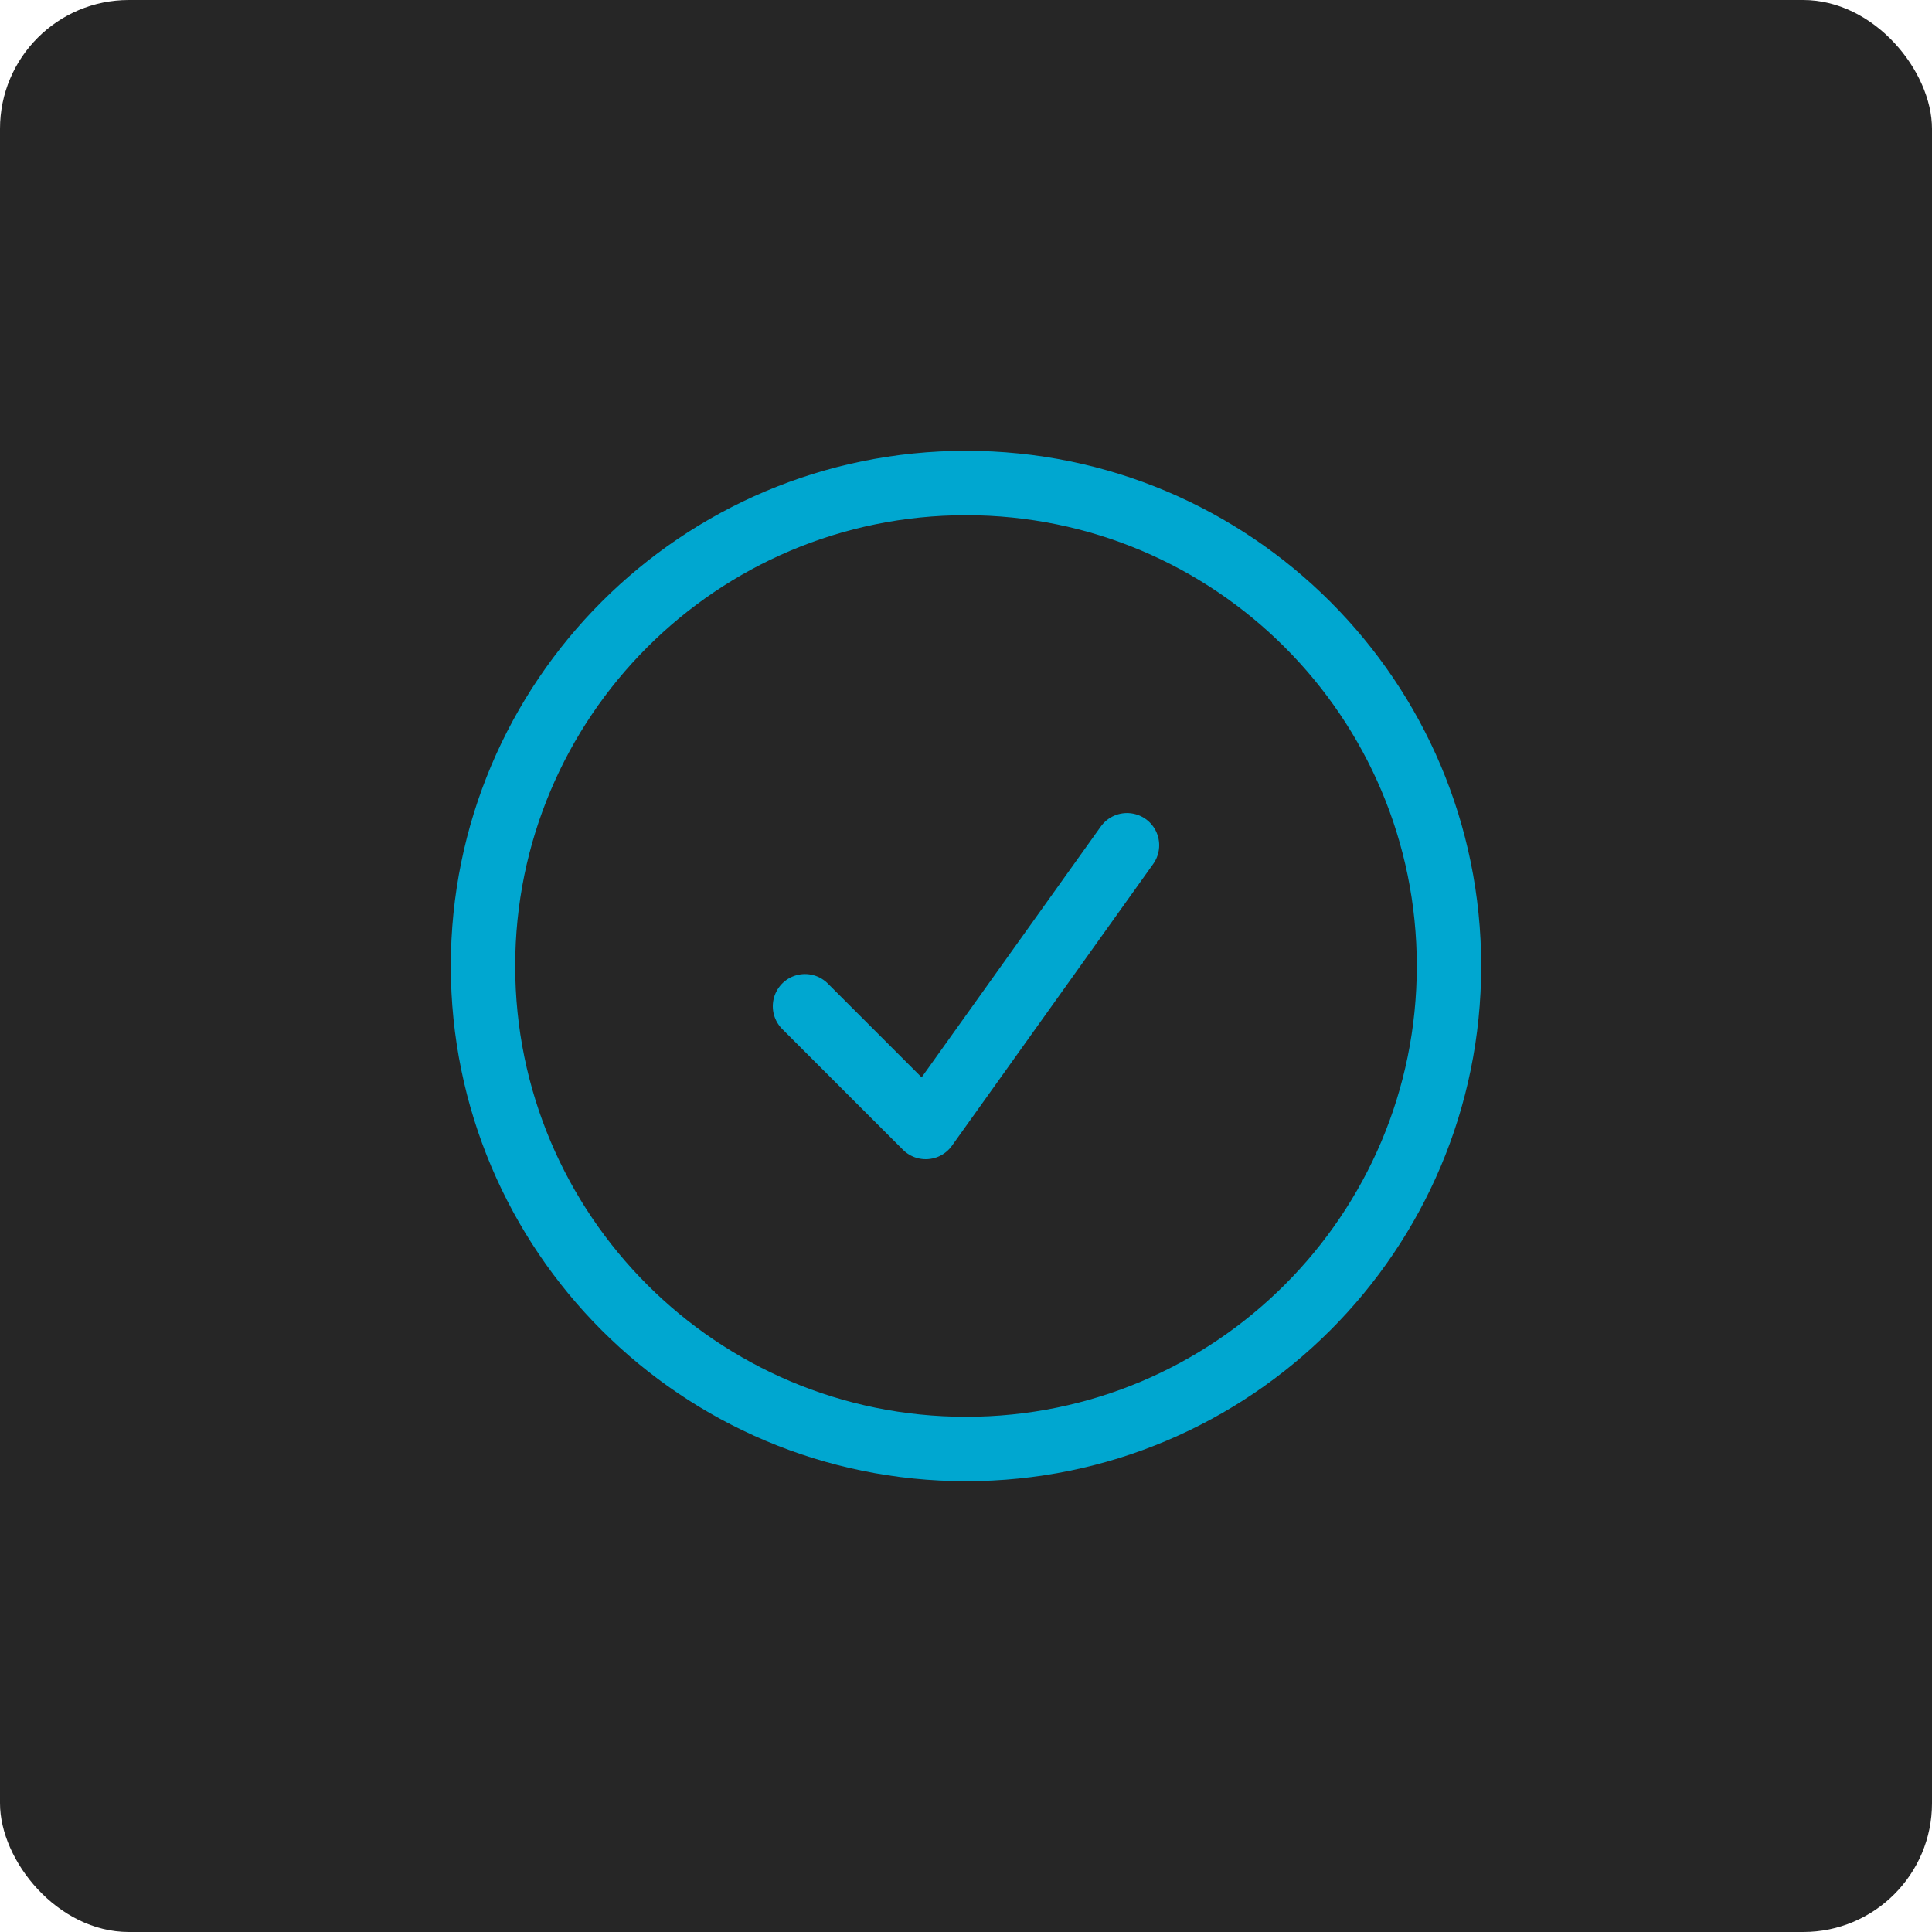 <svg width="60" height="60" viewBox="0 0 60 60" fill="none" xmlns="http://www.w3.org/2000/svg">
                  <rect width="60" height="60" rx="4" fill="#262626" />
                  <path
                    d="M25 31.25L28.75 35L35 26.25M45 30C45 38.284 38.284 45 30 45C21.716 45 15 38.284 15 30C15 21.716 21.716 15 30 15C38.284 15 45 21.716 45 30Z"
                    stroke="#00A7D0" stroke-width="2" stroke-linecap="round" stroke-linejoin="round" />
                </svg>